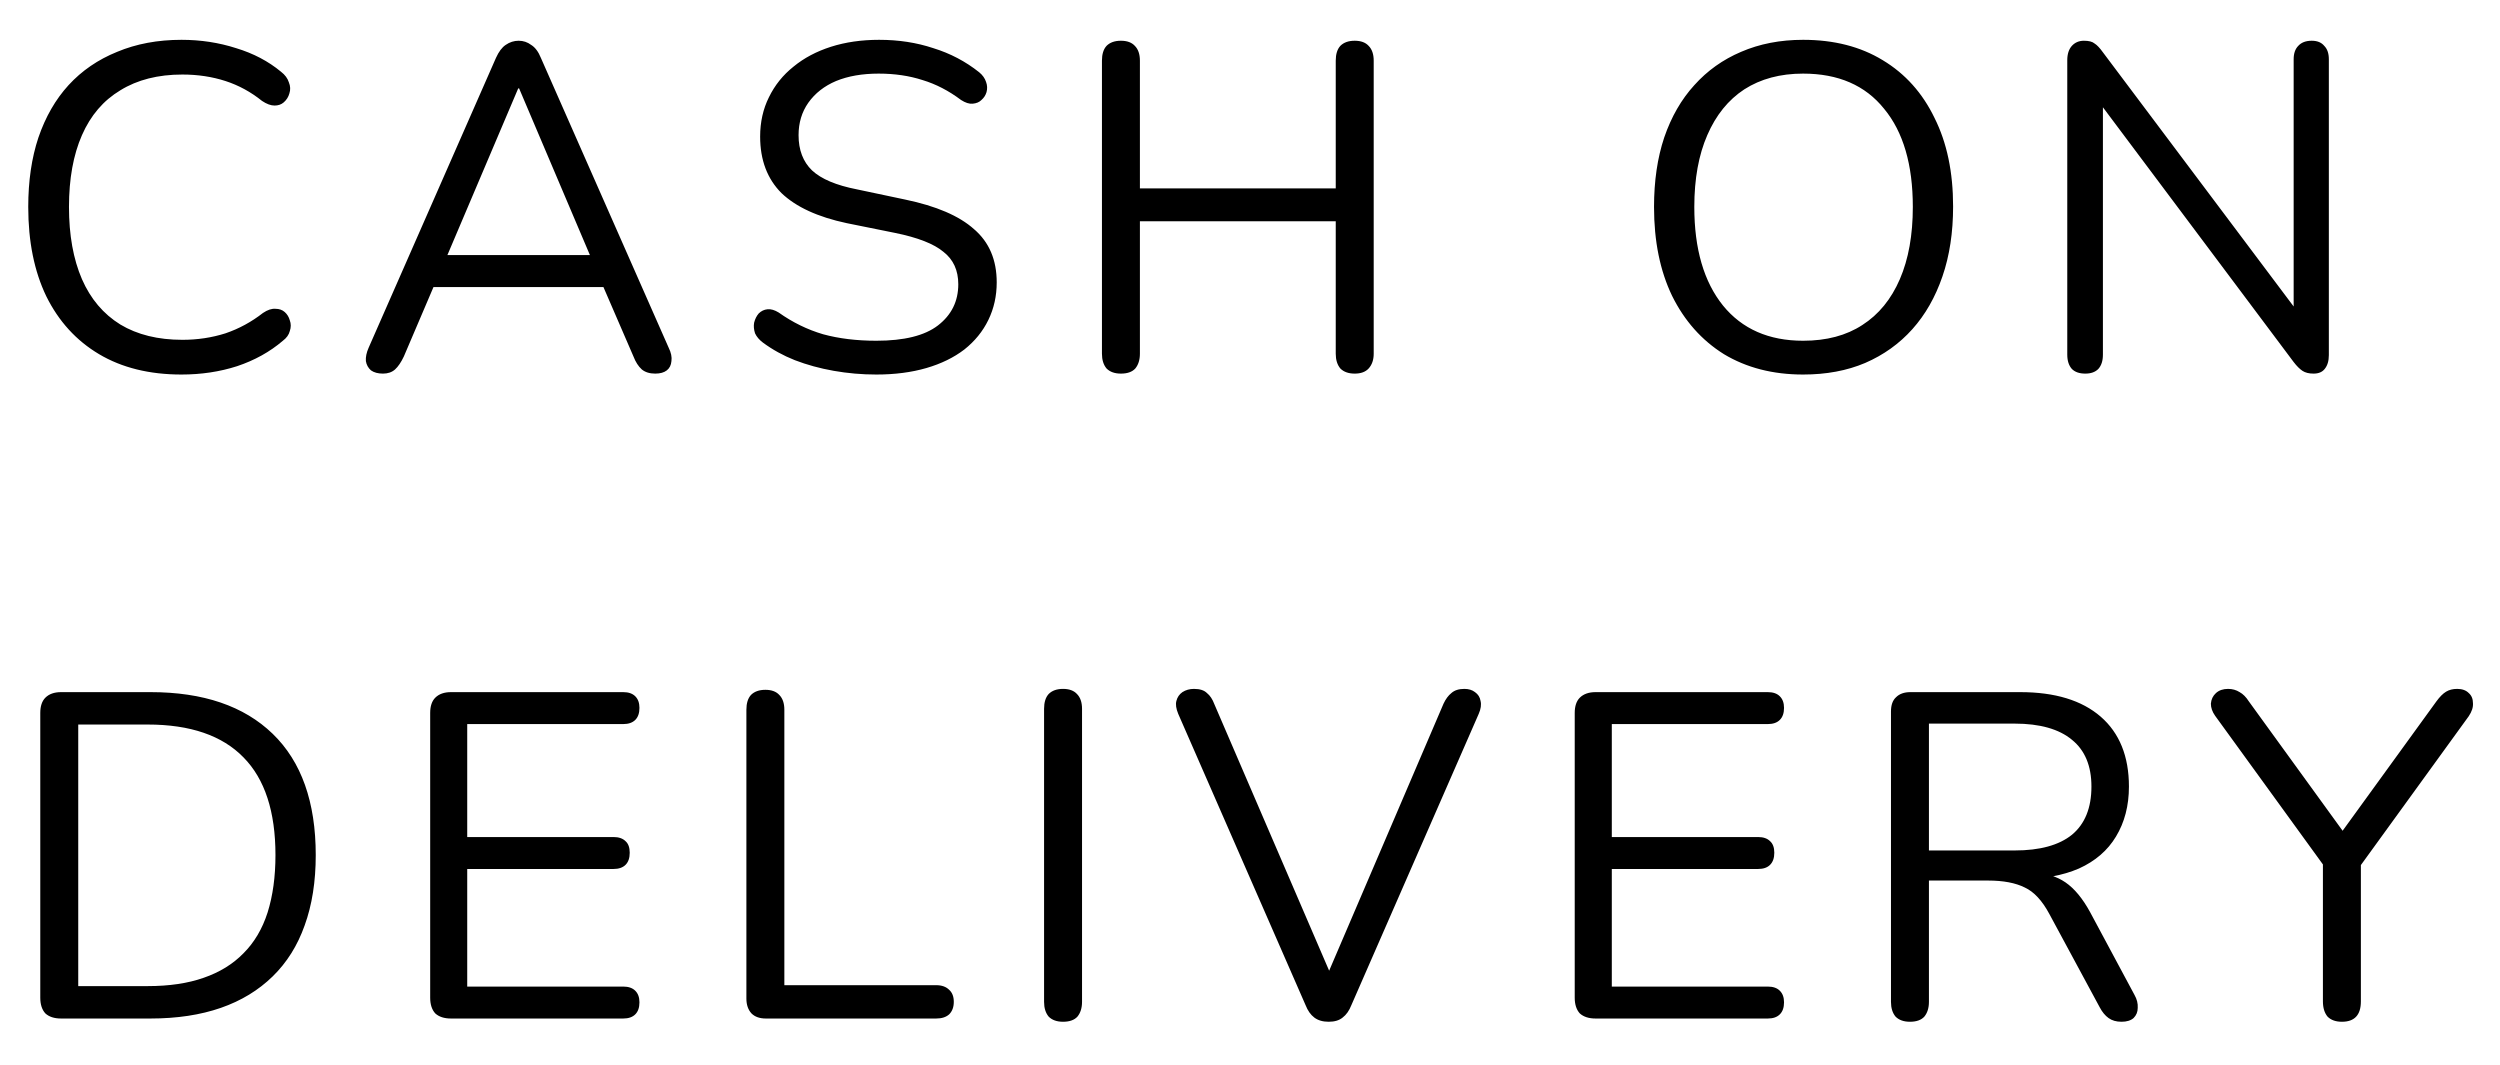 <svg width="54" height="23" viewBox="0 0 54 23" fill="none" xmlns="http://www.w3.org/2000/svg">
<path d="M3.92 8.09C3.227 8.09 2.633 7.943 2.14 7.65C1.647 7.357 1.267 6.94 1 6.4C0.74 5.86 0.61 5.217 0.61 4.47C0.61 3.91 0.683 3.41 0.83 2.97C0.983 2.523 1.2 2.147 1.48 1.84C1.767 1.527 2.117 1.287 2.53 1.12C2.943 0.947 3.407 0.86 3.92 0.86C4.333 0.86 4.727 0.92 5.1 1.04C5.473 1.153 5.797 1.323 6.07 1.55C6.157 1.617 6.213 1.693 6.24 1.78C6.273 1.86 6.277 1.94 6.25 2.02C6.23 2.093 6.19 2.157 6.13 2.21C6.077 2.257 6.01 2.28 5.93 2.28C5.85 2.28 5.76 2.247 5.66 2.18C5.42 1.987 5.157 1.843 4.87 1.75C4.583 1.657 4.273 1.61 3.94 1.61C3.413 1.61 2.967 1.723 2.6 1.95C2.233 2.17 1.957 2.493 1.77 2.92C1.583 3.347 1.49 3.863 1.49 4.47C1.49 5.077 1.583 5.597 1.77 6.03C1.957 6.457 2.233 6.783 2.6 7.01C2.967 7.23 3.413 7.34 3.94 7.34C4.267 7.34 4.577 7.293 4.87 7.2C5.163 7.1 5.433 6.953 5.68 6.76C5.78 6.693 5.87 6.663 5.95 6.67C6.03 6.67 6.097 6.693 6.15 6.74C6.203 6.787 6.24 6.847 6.26 6.92C6.287 6.993 6.287 7.07 6.26 7.15C6.24 7.23 6.19 7.3 6.11 7.36C5.83 7.6 5.5 7.783 5.12 7.91C4.747 8.03 4.347 8.09 3.92 8.09ZM8.273 8.07C8.166 8.07 8.079 8.047 8.013 8C7.953 7.947 7.916 7.88 7.903 7.8C7.896 7.713 7.916 7.617 7.963 7.51L10.713 1.25C10.773 1.117 10.843 1.023 10.923 0.97C11.009 0.91 11.103 0.88 11.203 0.88C11.303 0.88 11.393 0.91 11.473 0.97C11.559 1.023 11.629 1.117 11.683 1.25L14.443 7.51C14.496 7.617 14.516 7.713 14.503 7.8C14.496 7.887 14.463 7.953 14.403 8C14.343 8.047 14.259 8.07 14.153 8.07C14.033 8.07 13.936 8.04 13.863 7.98C13.789 7.913 13.729 7.82 13.683 7.7L12.943 5.99L13.343 6.2H9.043L9.453 5.99L8.723 7.7C8.663 7.827 8.599 7.92 8.533 7.98C8.466 8.04 8.379 8.07 8.273 8.07ZM11.193 1.91L9.583 5.7L9.343 5.51H13.043L12.823 5.7L11.213 1.91H11.193ZM18.929 8.09C18.616 8.09 18.309 8.063 18.009 8.01C17.709 7.957 17.429 7.88 17.169 7.78C16.916 7.68 16.686 7.553 16.479 7.4C16.399 7.34 16.343 7.273 16.309 7.2C16.283 7.12 16.276 7.043 16.289 6.97C16.309 6.89 16.343 6.823 16.389 6.77C16.443 6.717 16.506 6.687 16.579 6.68C16.653 6.673 16.733 6.697 16.819 6.75C17.119 6.963 17.439 7.12 17.779 7.22C18.119 7.313 18.503 7.36 18.929 7.36C19.529 7.36 19.973 7.25 20.259 7.03C20.553 6.803 20.699 6.507 20.699 6.14C20.699 5.84 20.593 5.607 20.379 5.44C20.173 5.267 19.823 5.13 19.329 5.03L18.289 4.82C17.663 4.687 17.193 4.47 16.879 4.17C16.573 3.863 16.419 3.457 16.419 2.95C16.419 2.637 16.483 2.353 16.609 2.1C16.736 1.84 16.913 1.62 17.139 1.44C17.366 1.253 17.636 1.11 17.949 1.01C18.263 0.91 18.609 0.86 18.989 0.86C19.409 0.86 19.799 0.92 20.159 1.04C20.526 1.153 20.856 1.327 21.149 1.56C21.223 1.62 21.273 1.69 21.299 1.77C21.326 1.843 21.329 1.917 21.309 1.99C21.289 2.057 21.253 2.113 21.199 2.16C21.153 2.207 21.089 2.233 21.009 2.24C20.936 2.247 20.853 2.22 20.759 2.16C20.493 1.96 20.216 1.817 19.929 1.73C19.643 1.637 19.326 1.59 18.979 1.59C18.626 1.59 18.319 1.643 18.059 1.75C17.806 1.857 17.606 2.013 17.459 2.22C17.319 2.42 17.249 2.653 17.249 2.92C17.249 3.24 17.346 3.493 17.539 3.68C17.739 3.867 18.063 4.003 18.509 4.09L19.549 4.31C20.223 4.45 20.719 4.663 21.039 4.95C21.366 5.23 21.529 5.613 21.529 6.1C21.529 6.393 21.469 6.663 21.349 6.91C21.229 7.157 21.056 7.37 20.829 7.55C20.603 7.723 20.329 7.857 20.009 7.95C19.689 8.043 19.329 8.09 18.929 8.09ZM24.212 8.07C24.078 8.07 23.975 8.033 23.902 7.96C23.835 7.88 23.802 7.773 23.802 7.64V1.31C23.802 1.17 23.835 1.063 23.902 0.99C23.975 0.917 24.078 0.88 24.212 0.88C24.345 0.88 24.445 0.917 24.512 0.99C24.585 1.063 24.622 1.17 24.622 1.31V4.07H28.852V1.31C28.852 1.17 28.885 1.063 28.952 0.99C29.025 0.917 29.128 0.88 29.262 0.88C29.395 0.88 29.495 0.917 29.562 0.99C29.635 1.063 29.672 1.17 29.672 1.31V7.64C29.672 7.773 29.635 7.88 29.562 7.96C29.495 8.033 29.395 8.07 29.262 8.07C29.128 8.07 29.025 8.033 28.952 7.96C28.885 7.88 28.852 7.773 28.852 7.64V4.78H24.622V7.64C24.622 7.773 24.588 7.88 24.522 7.96C24.455 8.033 24.352 8.07 24.212 8.07ZM38.947 8.09C38.294 8.09 37.724 7.943 37.237 7.65C36.757 7.35 36.384 6.93 36.117 6.39C35.857 5.85 35.727 5.21 35.727 4.47C35.727 3.91 35.8 3.41 35.947 2.97C36.1 2.523 36.317 2.147 36.597 1.84C36.877 1.527 37.214 1.287 37.607 1.12C38.007 0.947 38.454 0.86 38.947 0.86C39.614 0.86 40.187 1.007 40.667 1.3C41.154 1.593 41.527 2.01 41.787 2.55C42.054 3.083 42.187 3.72 42.187 4.46C42.187 5.02 42.111 5.523 41.957 5.97C41.804 6.417 41.587 6.797 41.307 7.11C41.027 7.423 40.687 7.667 40.287 7.84C39.894 8.007 39.447 8.09 38.947 8.09ZM38.947 7.36C39.454 7.36 39.88 7.247 40.227 7.02C40.581 6.793 40.85 6.463 41.037 6.03C41.224 5.597 41.317 5.077 41.317 4.47C41.317 3.557 41.111 2.85 40.697 2.35C40.291 1.843 39.707 1.59 38.947 1.59C38.454 1.59 38.031 1.703 37.677 1.93C37.331 2.157 37.064 2.487 36.877 2.92C36.691 3.347 36.597 3.863 36.597 4.47C36.597 5.377 36.804 6.087 37.217 6.6C37.63 7.107 38.207 7.36 38.947 7.36ZM45.043 8.07C44.916 8.07 44.82 8.037 44.753 7.97C44.687 7.897 44.653 7.793 44.653 7.66V1.3C44.653 1.167 44.687 1.063 44.753 0.99C44.82 0.917 44.907 0.88 45.013 0.88C45.12 0.88 45.197 0.9 45.243 0.94C45.297 0.973 45.356 1.037 45.423 1.13L49.783 6.94H49.543V1.28C49.543 1.153 49.577 1.057 49.643 0.99C49.71 0.917 49.806 0.88 49.933 0.88C50.053 0.88 50.143 0.917 50.203 0.99C50.27 1.057 50.303 1.153 50.303 1.28V7.67C50.303 7.797 50.273 7.897 50.213 7.97C50.16 8.037 50.08 8.07 49.973 8.07C49.873 8.07 49.793 8.05 49.733 8.01C49.673 7.97 49.61 7.907 49.543 7.82L45.193 2.01H45.423V7.66C45.423 7.793 45.39 7.897 45.323 7.97C45.257 8.037 45.163 8.07 45.043 8.07ZM1.32 22C1.173 22 1.06 21.963 0.98 21.89C0.907 21.81 0.87 21.697 0.87 21.55V15.4C0.87 15.253 0.907 15.143 0.98 15.07C1.06 14.99 1.173 14.95 1.32 14.95H3.25C4.39 14.95 5.27 15.25 5.89 15.85C6.51 16.45 6.82 17.323 6.82 18.47C6.82 19.043 6.74 19.55 6.58 19.99C6.427 20.423 6.197 20.79 5.89 21.09C5.583 21.39 5.21 21.617 4.77 21.77C4.33 21.923 3.823 22 3.25 22H1.32ZM1.69 21.3H3.19C3.657 21.3 4.06 21.24 4.4 21.12C4.747 21 5.033 20.823 5.26 20.59C5.493 20.357 5.667 20.063 5.78 19.71C5.893 19.35 5.95 18.937 5.95 18.47C5.95 17.53 5.72 16.827 5.26 16.36C4.8 15.887 4.11 15.65 3.19 15.65H1.69V21.3ZM9.742 22C9.595 22 9.482 21.963 9.402 21.89C9.329 21.81 9.292 21.697 9.292 21.55V15.4C9.292 15.253 9.329 15.143 9.402 15.07C9.482 14.99 9.595 14.95 9.742 14.95H13.462C13.575 14.95 13.662 14.98 13.722 15.04C13.782 15.1 13.812 15.183 13.812 15.29C13.812 15.403 13.782 15.49 13.722 15.55C13.662 15.61 13.575 15.64 13.462 15.64H10.092V18.08H13.252C13.365 18.08 13.452 18.11 13.512 18.17C13.572 18.223 13.602 18.307 13.602 18.42C13.602 18.533 13.572 18.62 13.512 18.68C13.452 18.74 13.365 18.77 13.252 18.77H10.092V21.31H13.462C13.575 21.31 13.662 21.34 13.722 21.4C13.782 21.46 13.812 21.543 13.812 21.65C13.812 21.763 13.782 21.85 13.722 21.91C13.662 21.97 13.575 22 13.462 22H9.742ZM16.542 22C16.409 22 16.305 21.963 16.232 21.89C16.159 21.81 16.122 21.703 16.122 21.57V15.33C16.122 15.19 16.155 15.083 16.222 15.01C16.295 14.937 16.399 14.9 16.532 14.9C16.665 14.9 16.765 14.937 16.832 15.01C16.905 15.083 16.942 15.19 16.942 15.33V21.28H20.222C20.342 21.28 20.435 21.313 20.502 21.38C20.569 21.44 20.602 21.527 20.602 21.64C20.602 21.753 20.569 21.843 20.502 21.91C20.435 21.97 20.342 22 20.222 22H16.542ZM22.962 22.07C22.828 22.07 22.725 22.033 22.652 21.96C22.585 21.88 22.552 21.773 22.552 21.64V15.31C22.552 15.17 22.585 15.063 22.652 14.99C22.725 14.917 22.828 14.88 22.962 14.88C23.095 14.88 23.195 14.917 23.262 14.99C23.335 15.063 23.372 15.17 23.372 15.31V21.64C23.372 21.773 23.338 21.88 23.272 21.96C23.205 22.033 23.102 22.07 22.962 22.07ZM28.7 22.07C28.573 22.07 28.47 22.04 28.39 21.98C28.31 21.92 28.247 21.83 28.2 21.71L25.45 15.42C25.403 15.307 25.39 15.213 25.41 15.14C25.43 15.06 25.473 14.997 25.54 14.95C25.613 14.903 25.697 14.88 25.79 14.88C25.917 14.88 26.01 14.91 26.07 14.97C26.137 15.023 26.19 15.103 26.23 15.21L28.87 21.34H28.55L31.18 15.2C31.227 15.1 31.283 15.023 31.35 14.97C31.417 14.91 31.51 14.88 31.63 14.88C31.723 14.88 31.8 14.903 31.86 14.95C31.927 14.997 31.967 15.06 31.98 15.14C32 15.22 31.987 15.313 31.94 15.42L29.19 21.71C29.143 21.83 29.08 21.92 29 21.98C28.927 22.04 28.827 22.07 28.7 22.07ZM34.465 22C34.318 22 34.205 21.963 34.124 21.89C34.051 21.81 34.014 21.697 34.014 21.55V15.4C34.014 15.253 34.051 15.143 34.124 15.07C34.205 14.99 34.318 14.95 34.465 14.95H38.184C38.298 14.95 38.385 14.98 38.444 15.04C38.505 15.1 38.535 15.183 38.535 15.29C38.535 15.403 38.505 15.49 38.444 15.55C38.385 15.61 38.298 15.64 38.184 15.64H34.815V18.08H37.974C38.088 18.08 38.175 18.11 38.234 18.17C38.294 18.223 38.325 18.307 38.325 18.42C38.325 18.533 38.294 18.62 38.234 18.68C38.175 18.74 38.088 18.77 37.974 18.77H34.815V21.31H38.184C38.298 21.31 38.385 21.34 38.444 21.4C38.505 21.46 38.535 21.543 38.535 21.65C38.535 21.763 38.505 21.85 38.444 21.91C38.385 21.97 38.298 22 38.184 22H34.465ZM41.255 22.07C41.121 22.07 41.018 22.033 40.945 21.96C40.878 21.88 40.845 21.773 40.845 21.64V15.37C40.845 15.23 40.881 15.127 40.955 15.06C41.028 14.987 41.131 14.95 41.265 14.95H43.635C44.388 14.95 44.968 15.127 45.375 15.48C45.781 15.833 45.985 16.337 45.985 16.99C45.985 17.403 45.891 17.763 45.705 18.07C45.525 18.37 45.258 18.6 44.905 18.76C44.551 18.913 44.128 18.99 43.635 18.99L43.735 18.86H43.935C44.195 18.86 44.421 18.927 44.615 19.06C44.808 19.193 44.985 19.407 45.145 19.7L46.105 21.49C46.158 21.583 46.181 21.677 46.175 21.77C46.175 21.857 46.145 21.93 46.085 21.99C46.025 22.043 45.938 22.07 45.825 22.07C45.711 22.07 45.618 22.043 45.545 21.99C45.471 21.937 45.408 21.86 45.355 21.76L44.265 19.74C44.111 19.453 43.935 19.263 43.735 19.17C43.535 19.07 43.271 19.02 42.945 19.02H41.665V21.64C41.665 21.773 41.631 21.88 41.565 21.96C41.498 22.033 41.395 22.07 41.255 22.07ZM41.665 18.37H43.515C44.061 18.37 44.475 18.257 44.755 18.03C45.035 17.797 45.175 17.45 45.175 16.99C45.175 16.543 45.035 16.207 44.755 15.98C44.475 15.747 44.061 15.63 43.515 15.63H41.665V18.37ZM50.586 22.07C50.452 22.07 50.349 22.033 50.276 21.96C50.209 21.88 50.175 21.77 50.175 21.63V18.35L50.355 18.92L47.846 15.46C47.785 15.373 47.755 15.287 47.755 15.2C47.762 15.107 47.799 15.03 47.865 14.97C47.932 14.91 48.019 14.88 48.126 14.88C48.219 14.88 48.302 14.903 48.376 14.95C48.449 14.99 48.516 15.057 48.575 15.15L50.706 18.09H50.495L52.626 15.15C52.699 15.05 52.769 14.98 52.836 14.94C52.902 14.9 52.982 14.88 53.075 14.88C53.182 14.88 53.266 14.91 53.325 14.97C53.386 15.023 53.416 15.097 53.416 15.19C53.422 15.277 53.392 15.37 53.325 15.47L50.825 18.92L50.995 18.35V21.63C50.995 21.923 50.859 22.07 50.586 22.07Z" fill="black"/>
</svg>
